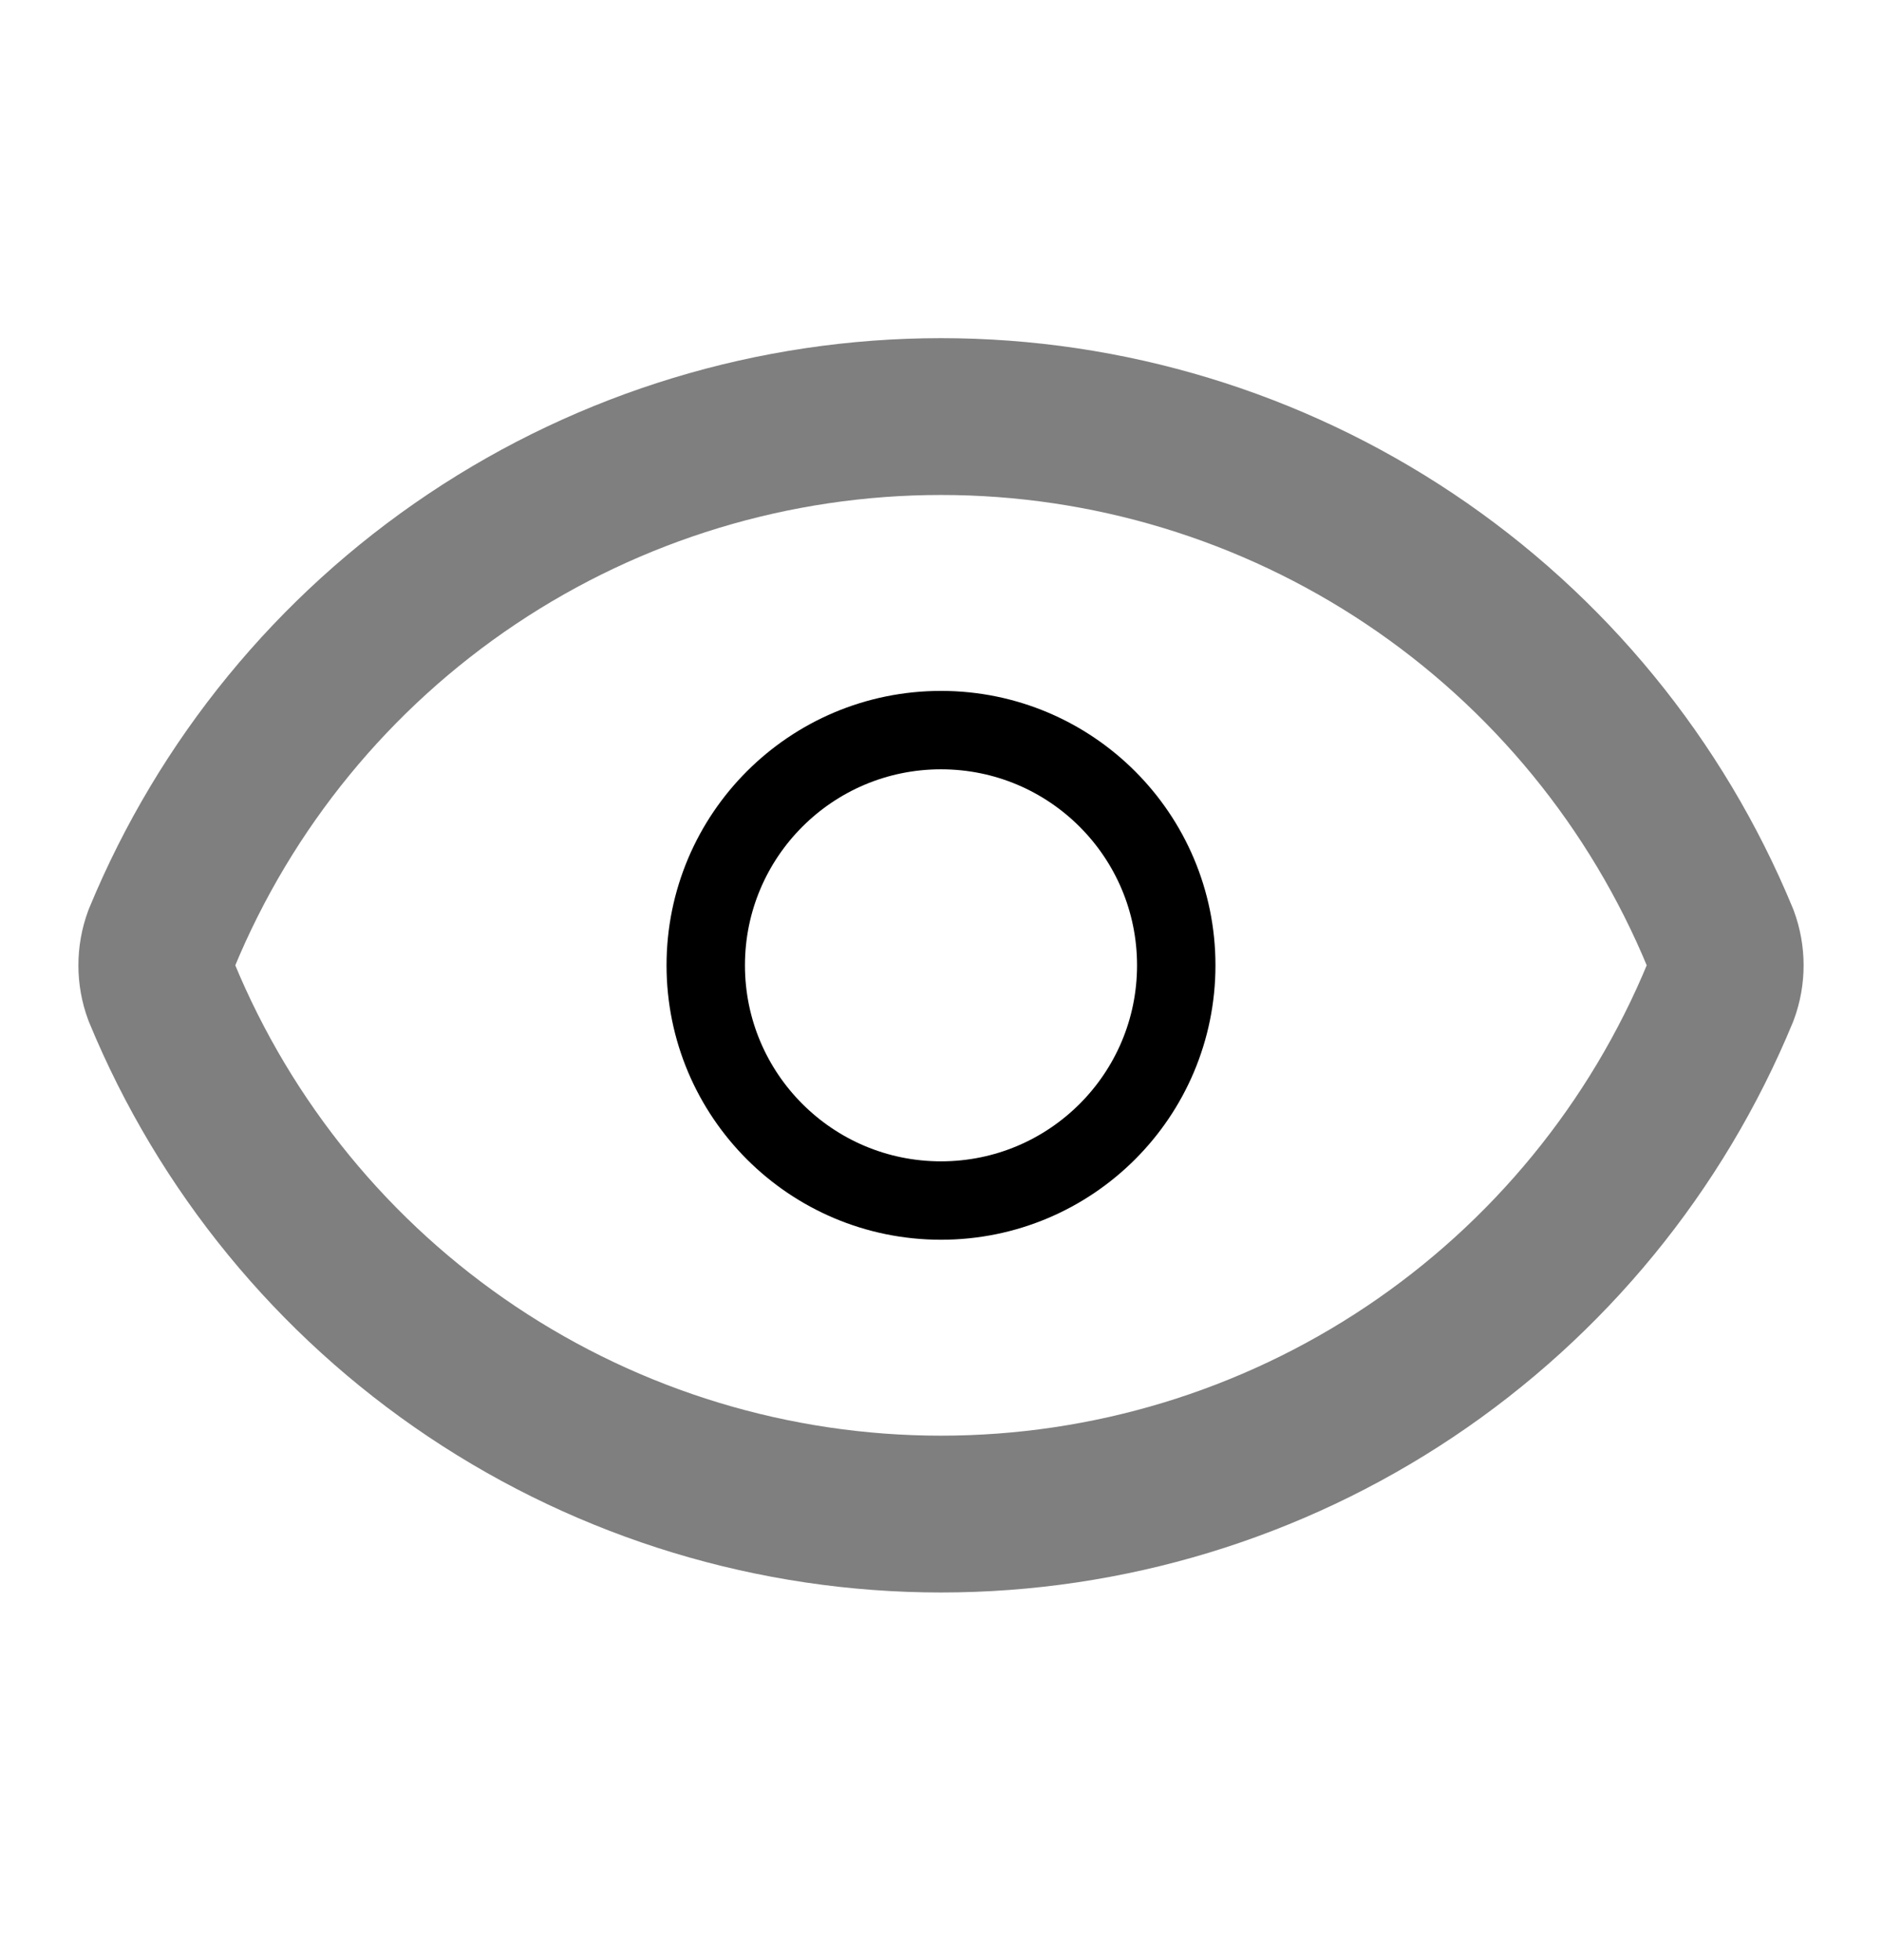 <svg width="24" height="25" viewBox="0 0 24 25" fill="none" xmlns="http://www.w3.org/2000/svg">
<path d="M2.062 12.66C1.979 12.436 1.979 12.189 2.062 11.964C2.874 9.996 4.252 8.313 6.021 7.129C7.79 5.945 9.871 5.313 12 5.313C14.129 5.313 16.21 5.945 17.979 7.129C19.748 8.313 21.126 9.996 21.938 11.964C22.021 12.189 22.021 12.436 21.938 12.66C21.126 14.628 19.748 16.311 17.979 17.495C16.21 18.679 14.129 19.311 12 19.311C9.871 19.311 7.79 18.679 6.021 17.495C4.252 16.311 2.874 14.628 2.062 12.66Z" stroke="black" stroke-opacity="0.5" stroke-width="2" stroke-linecap="round" stroke-linejoin="round"/>
<path d="M12 15.312C13.657 15.312 15 13.969 15 12.312C15 10.655 13.657 9.312 12 9.312C10.343 9.312 9 10.655 9 12.312C9 13.969 10.343 15.312 12 15.312Z" stroke="black" strokeOpacity="0.5" strokeWidth="2" strokeLinecap="round" strokeLinejoin="round"/>
</svg>
